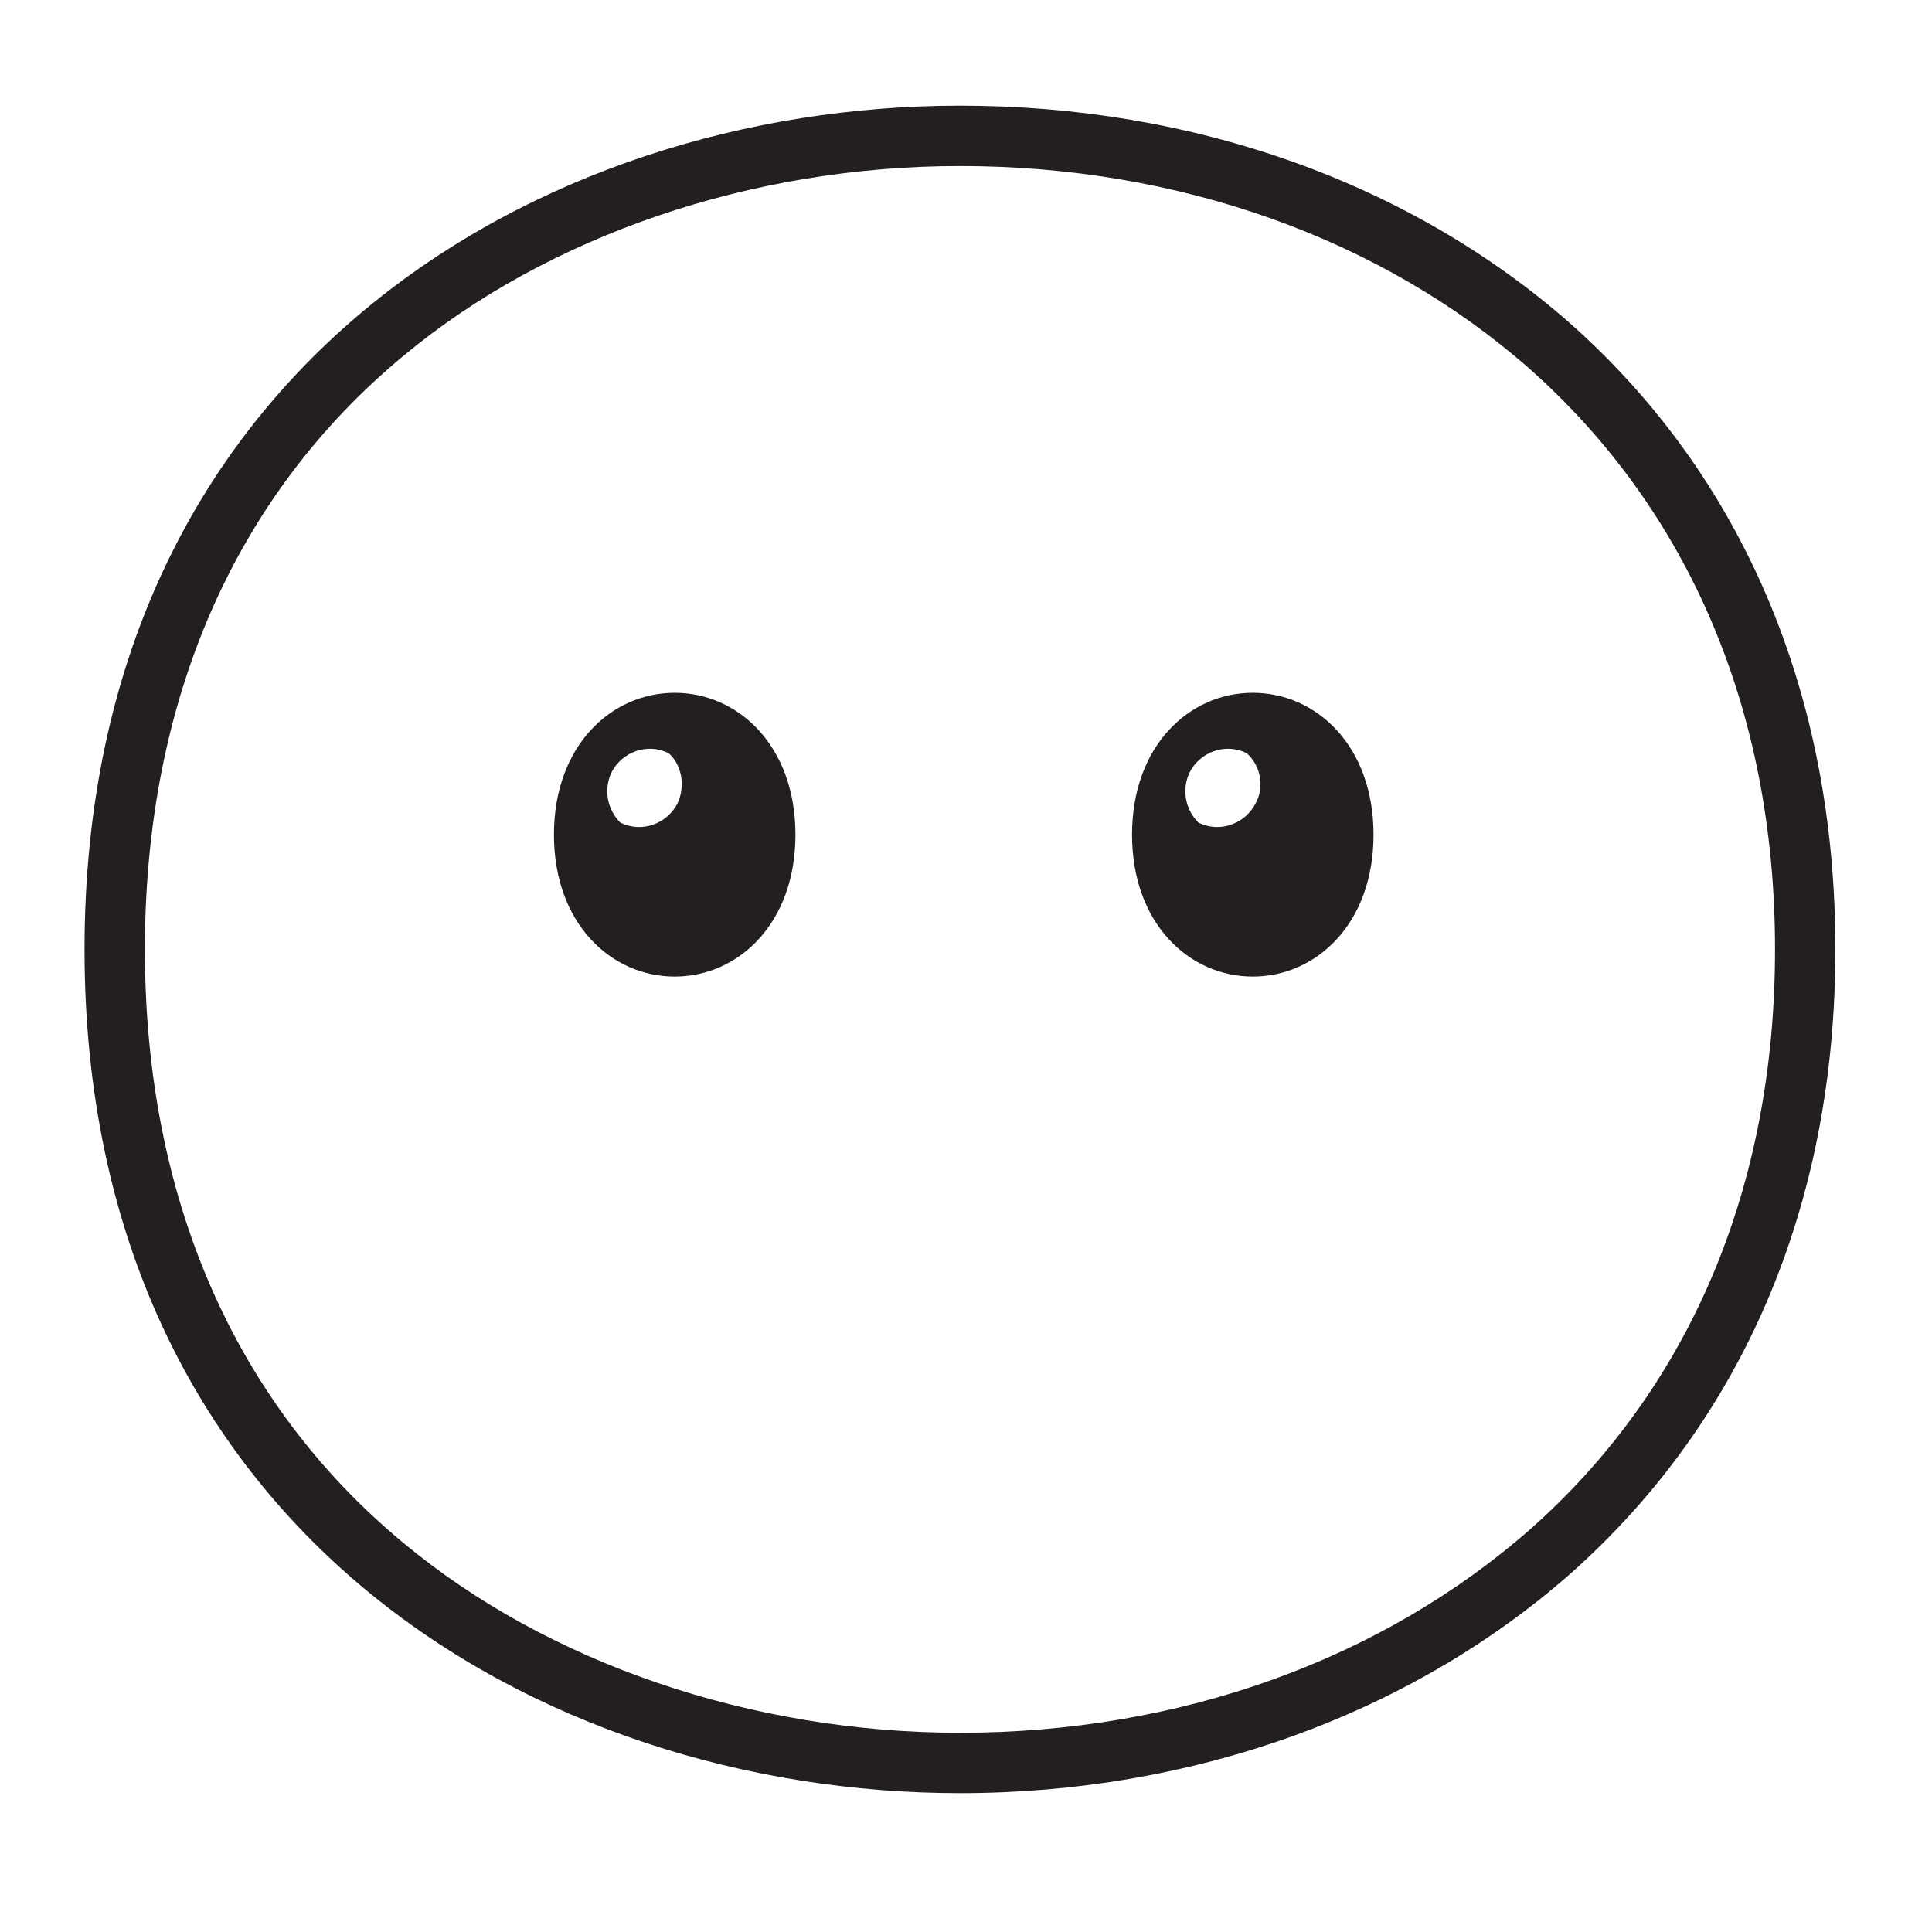 <svg style="enable-background:new 0 0 128 128;" viewBox="0 0 128 128" xmlns="http://www.w3.org/2000/svg" xmlns:xlink="http://www.w3.org/1999/xlink">
  <style type="text/css">
.st0{fill:#231F20;}
  </style>
  <g>
    <path class="st0" d="M104,21.4C93.4,12.1,79.1,7,63.6,7c-27.9,0-58,17.5-58,55.9c0,38.4,30.1,55.9,58,55.9 c15.4,0,29.8-5.2,40.4-14.5c11.5-10.2,17.6-24.5,17.6-41.4C121.6,46,115.5,31.6,104,21.4z M101.4,101.3 c-9.9,8.7-23.3,13.5-37.8,13.5c-13.8,0-27.3-4.6-36.9-12.6C15.5,92.9,9.6,79.3,9.6,62.9c0-16.4,5.9-30,17.1-39.3 c9.6-8,23.1-12.6,36.9-12.6c14.5,0,27.9,4.8,37.7,13.4c10.6,9.4,16.3,22.7,16.3,38.5C117.6,78.6,112,91.9,101.4,101.3z"/>
    <path class="st0" d="M44.7,45.9c-4.2,0-8,3.5-8,9.4s3.8,9.4,8,9.4s8-3.5,8-9.4S48.9,45.9,44.7,45.9z M44.9,53.2 c-0.7,1.4-2.4,2-3.8,1.3c-0.9-0.9-1.1-2.2-0.6-3.3c0.7-1.4,2.4-2,3.8-1.3C45.2,50.7,45.4,52.1,44.9,53.2z"/>
    <path class="st0" d="M83,45.9c-4.2,0-8,3.5-8,9.4s3.8,9.4,8,9.4s8-3.5,8-9.4S87.2,45.9,83,45.9z M83.2,53.2c-0.7,1.4-2.4,2-3.8,1.3 c-0.9-0.9-1.1-2.2-0.6-3.3c0.7-1.4,2.4-2,3.8-1.3C83.5,50.7,83.8,52.1,83.2,53.2z"/>
  </g>
</svg>